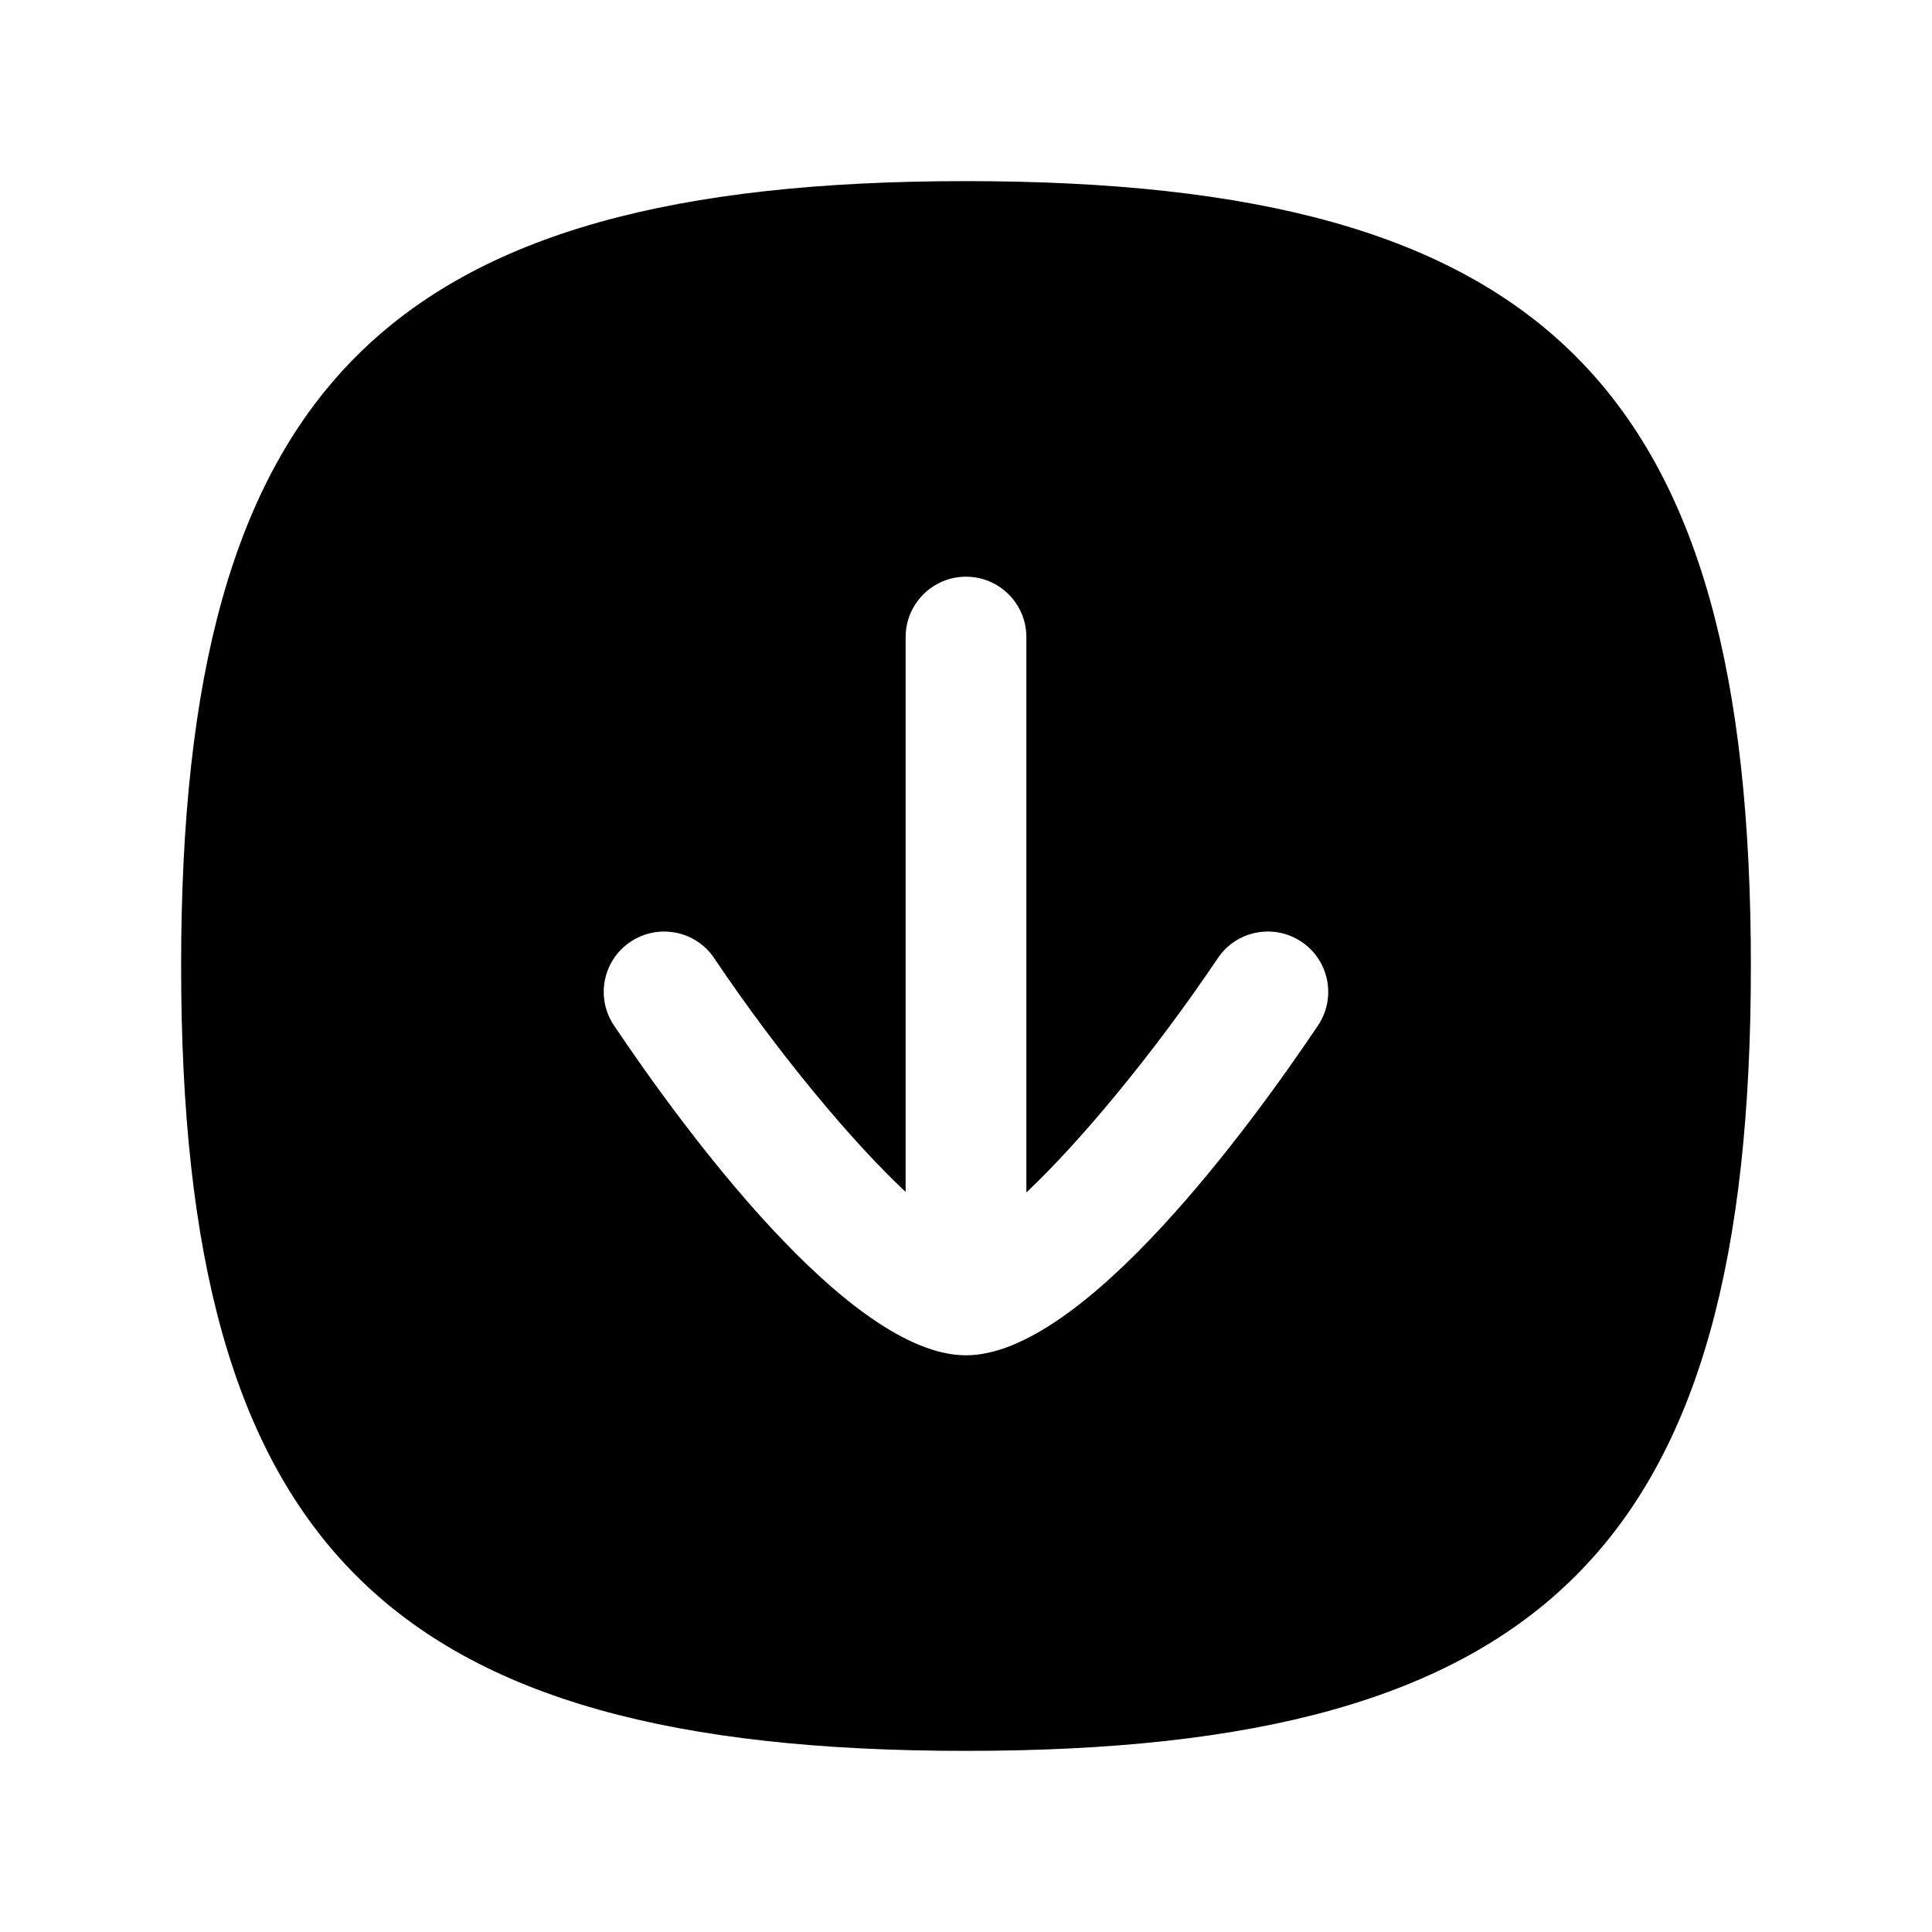 <svg width="24" height="24" viewBox="0 0 24 24" fill="none" xmlns="http://www.w3.org/2000/svg">
<path fill-rule="evenodd" clip-rule="evenodd" d="M16.372 12.74C15.545 13.971 13.462 16.836 12 16.836C10.538 16.836 8.455 13.971 7.628 12.74C7.396 12.397 7.488 11.93 7.831 11.7C8.178 11.468 8.643 11.561 8.872 11.903C9.665 13.083 10.581 14.181 11.25 14.806V7.914C11.25 7.5 11.586 7.164 12 7.164C12.414 7.164 12.75 7.5 12.75 7.914V14.813C13.412 14.19 14.331 13.088 15.128 11.903C15.358 11.56 15.824 11.468 16.169 11.7C16.512 11.93 16.603 12.397 16.372 12.74ZM12 2.25C4.802 2.25 2.25 4.802 2.25 12C2.25 19.198 4.802 21.75 12 21.75C19.198 21.75 21.75 19.198 21.75 12C21.75 4.802 19.198 2.25 12 2.25Z" fill="currentColor"/>
</svg>

